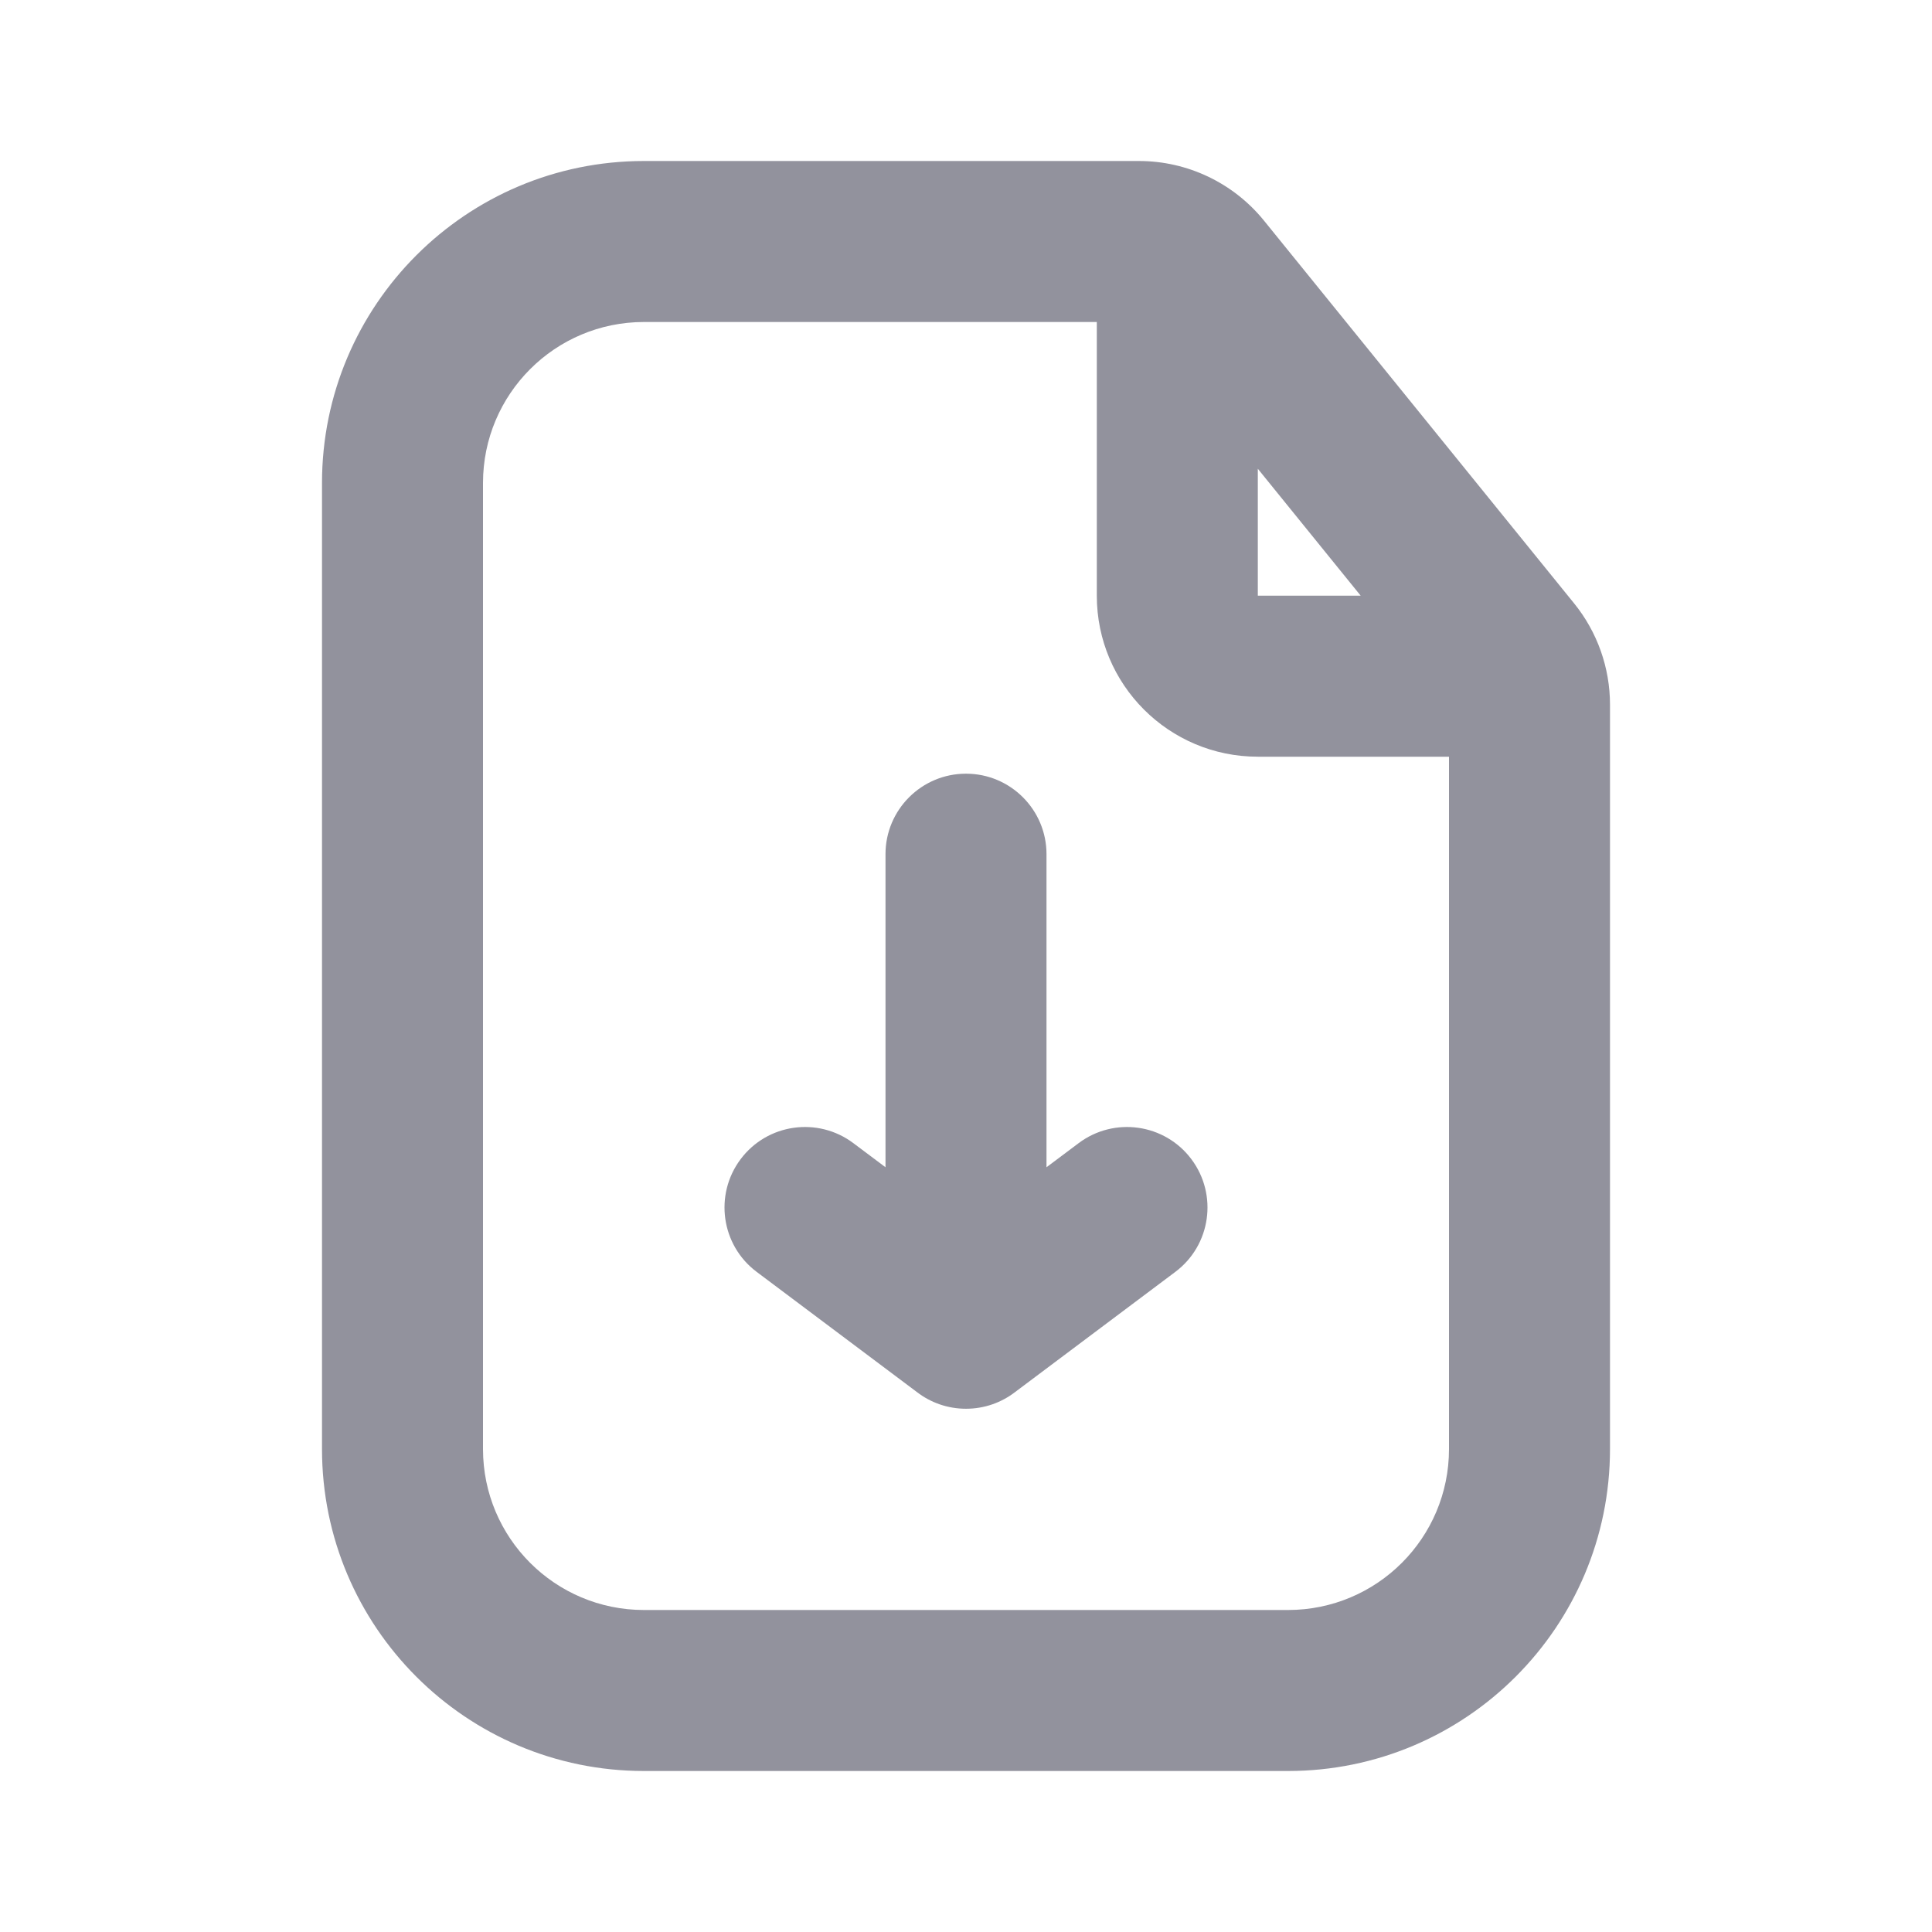 <svg width="24" height="24" viewBox="0 0 24 24" fill="none" xmlns="http://www.w3.org/2000/svg">
<path fill-rule="evenodd" clip-rule="evenodd" d="M8 2C5.791 2 4 3.791 4 6V18C4 20.209 5.791 22 8 22H16C18.209 22 20 20.209 20 18V8.754C20 8.296 19.843 7.851 19.554 7.495L15.702 2.741C15.322 2.272 14.751 2 14.148 2H8ZM15.625 5.823V7.4H16.903L15.625 5.823ZM8 4C6.895 4 6 4.895 6 6V18C6 19.105 6.895 20 8 20H16C17.105 20 18 19.105 18 18V9.4H15.625C14.52 9.4 13.625 8.505 13.625 7.4V4H8ZM13 14.5L13.4 14.2C13.842 13.869 14.469 13.958 14.8 14.4C15.131 14.842 15.042 15.469 14.6 15.8L12.608 17.294C12.44 17.423 12.229 17.5 12 17.5C11.771 17.5 11.56 17.423 11.392 17.294L9.4 15.8C8.958 15.469 8.869 14.842 9.2 14.4C9.531 13.958 10.158 13.869 10.6 14.2L11 14.5V10.611C11 10.059 11.448 9.611 12 9.611C12.552 9.611 13 10.059 13 10.611V14.5Z" fill="#92929D"/>
</svg>
